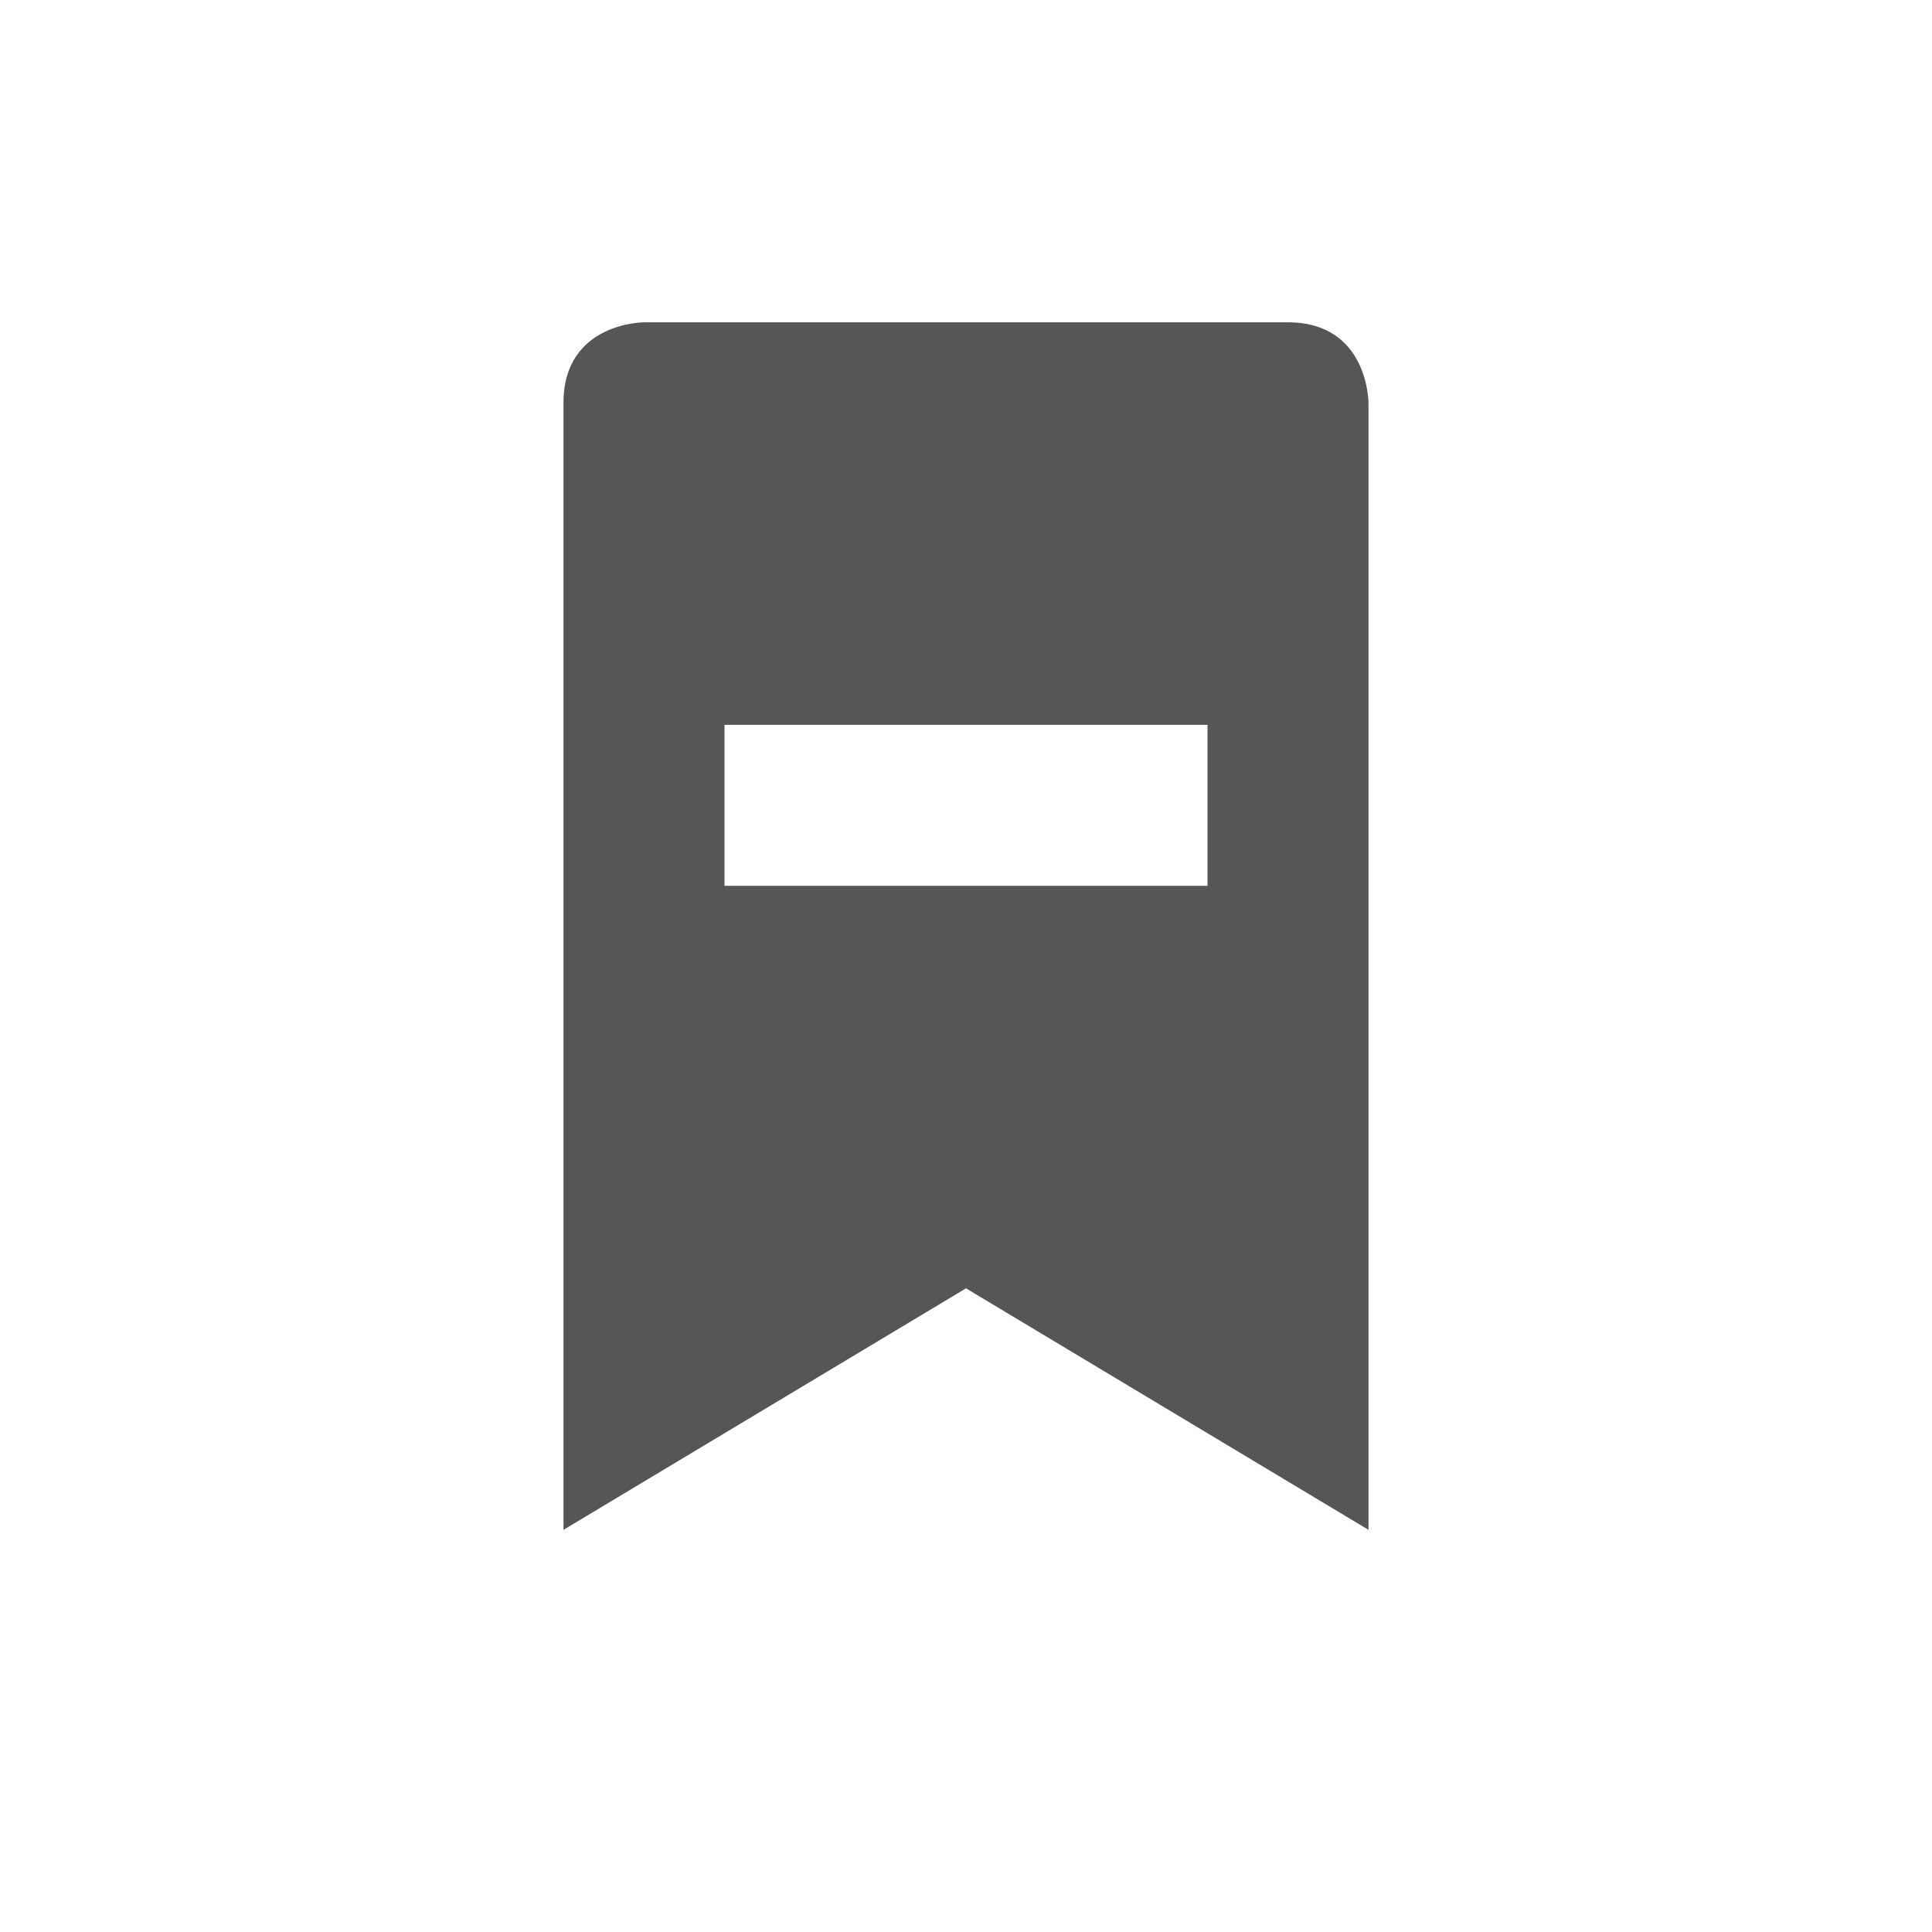 <svg xmlns="http://www.w3.org/2000/svg" width="24" height="24"><defs><style id="current-color-scheme" type="text/css"></style></defs><path d="M8 4.004s-1 0-1 1v14l5-3 5 3v-14s0-1-1-1H8zm1 5h6v2H9v-2z" fill="currentColor" color="#565656"/></svg>